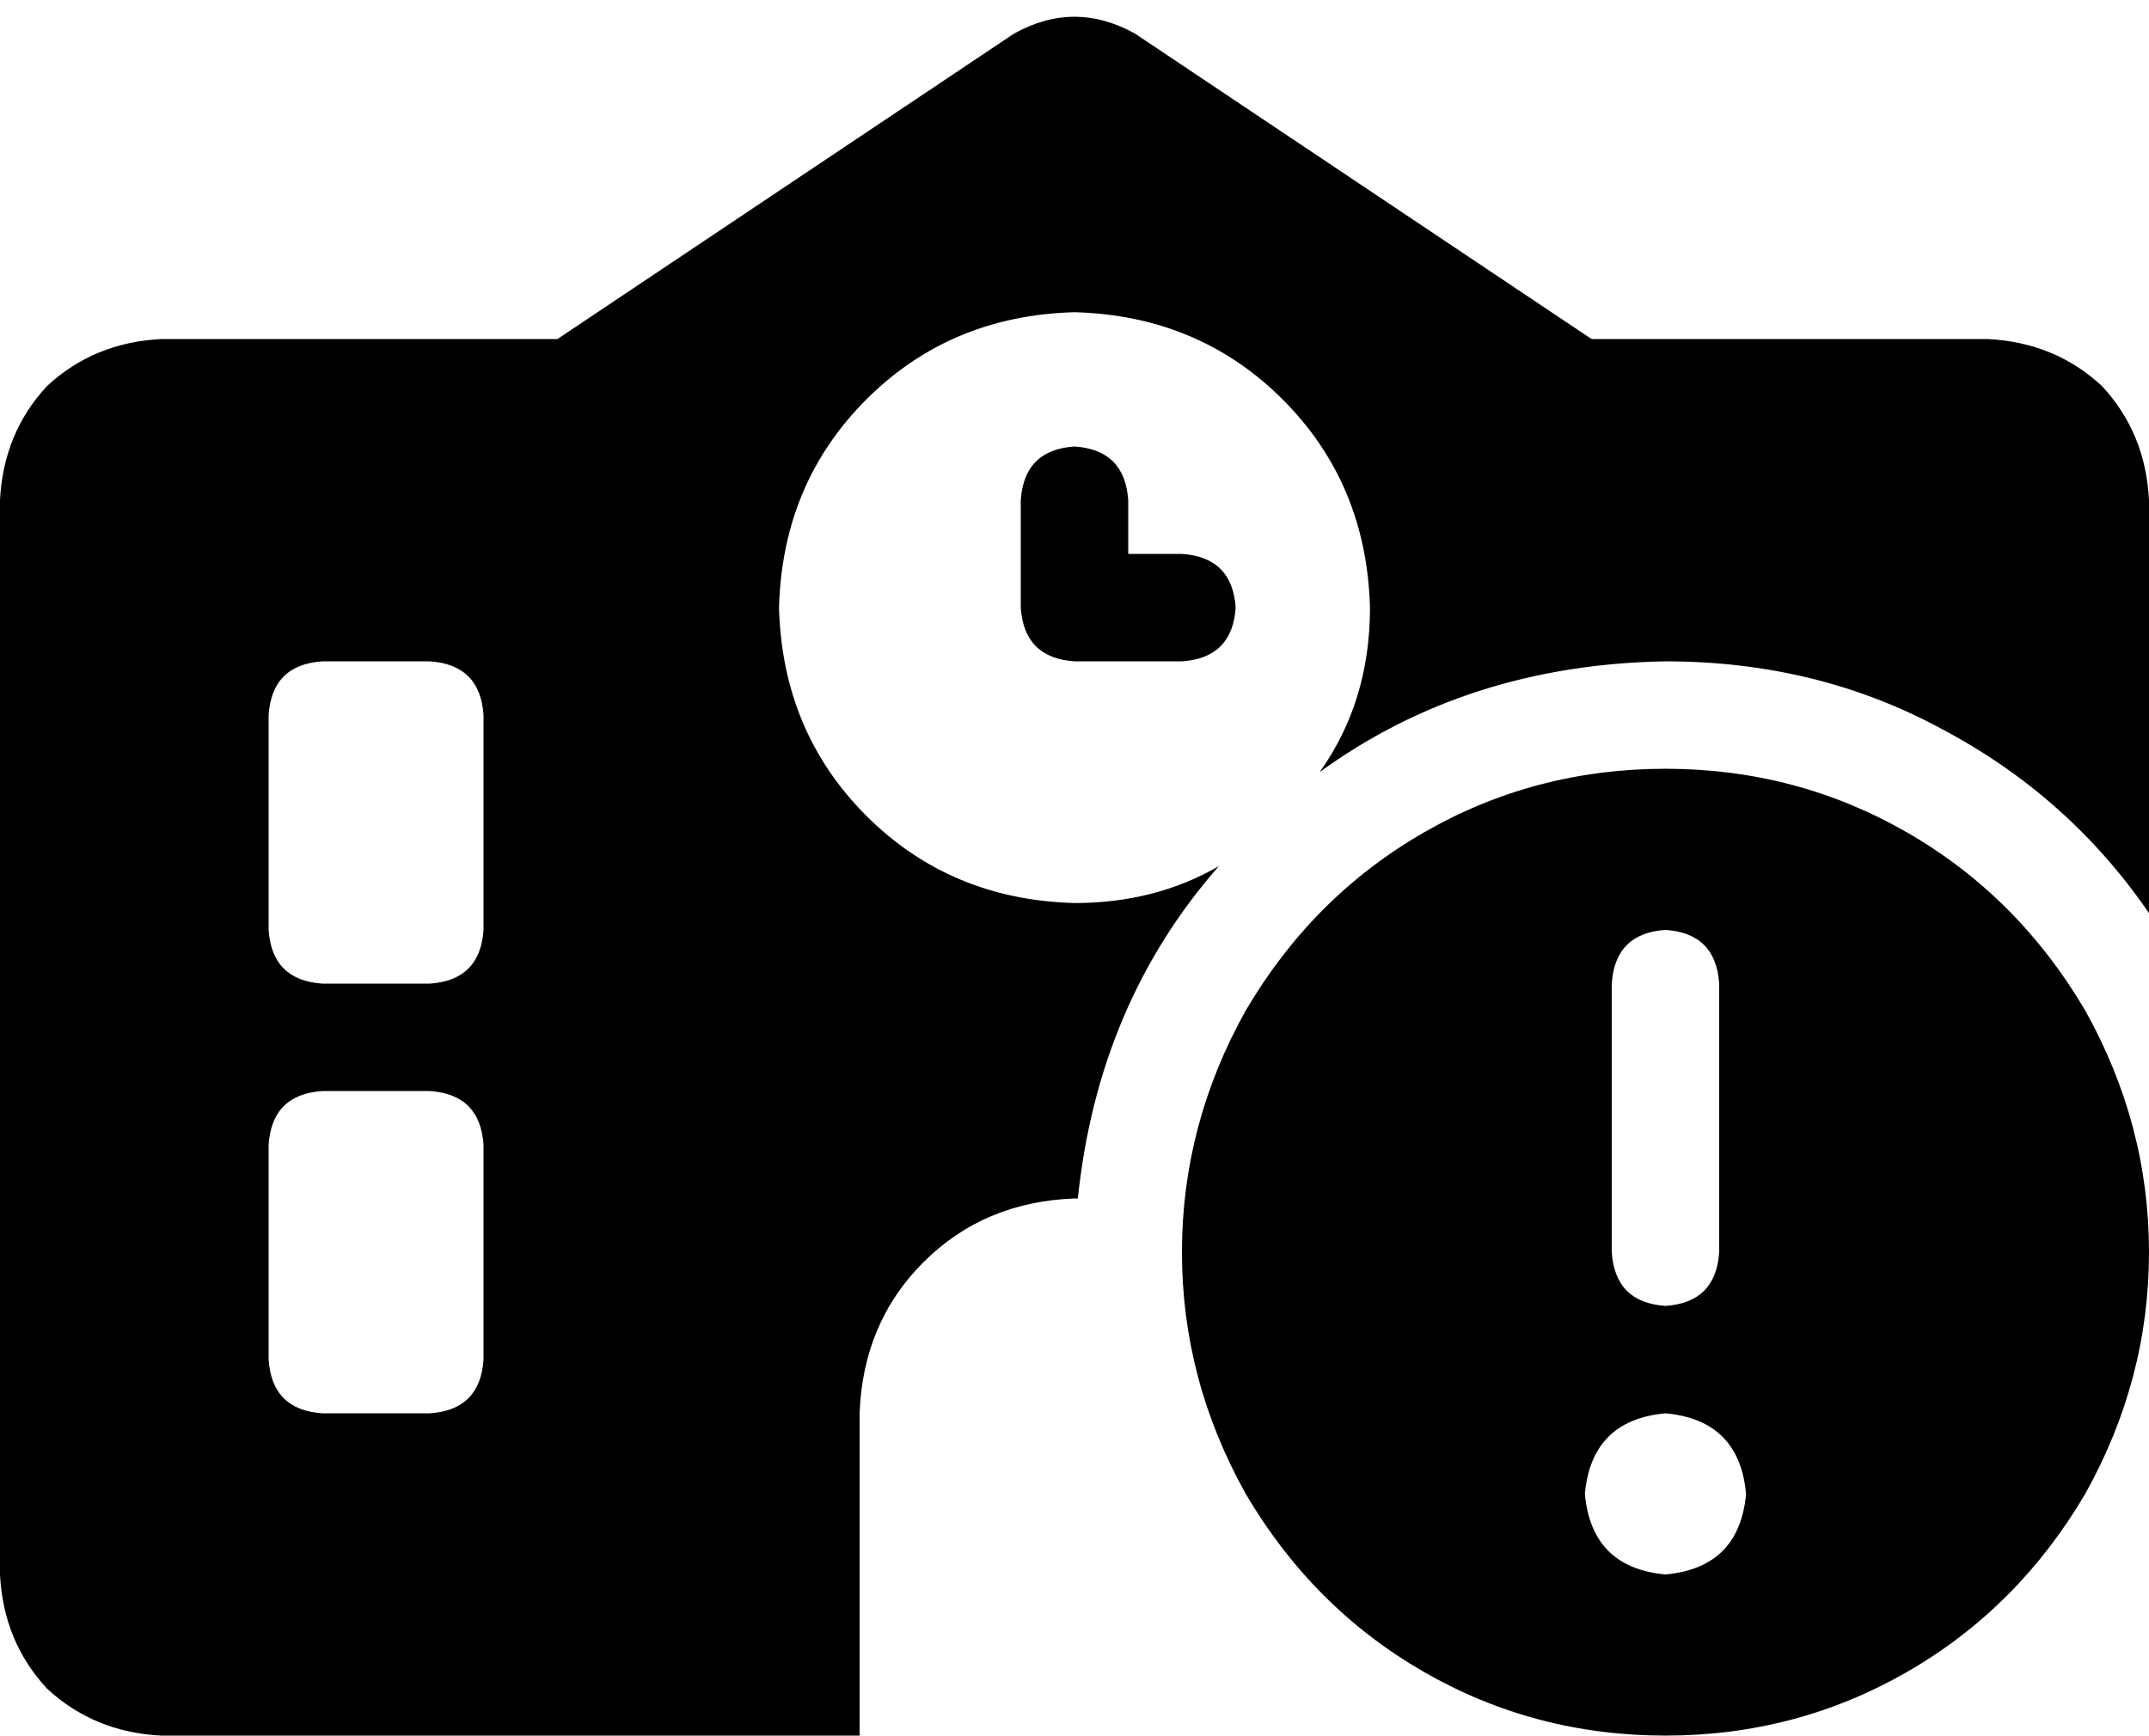 <svg xmlns="http://www.w3.org/2000/svg" viewBox="0 0 640 517">
  <path d="M 338 10 Q 320 0 302 10 L 166 101 L 166 101 L 48 101 L 48 101 Q 28 102 14 115 Q 1 129 0 149 L 0 469 L 0 469 Q 1 489 14 503 Q 28 516 48 517 L 320 517 L 320 517 Q 320 517 320 517 Q 320 517 320 517 L 256 517 L 256 517 L 256 421 L 256 421 Q 257 394 275 376 Q 293 358 320 357 L 320 357 L 320 357 L 321 357 L 321 357 Q 327 299 363 258 Q 344 269 320 269 Q 283 268 258 243 Q 233 218 232 181 Q 233 144 258 119 Q 283 94 320 93 Q 357 94 382 119 Q 407 144 408 181 Q 408 209 393 230 Q 437 198 496 197 Q 541 197 578 217 Q 616 237 640 272 L 640 149 L 640 149 Q 639 129 626 115 Q 612 102 592 101 L 474 101 L 474 101 L 338 10 L 338 10 Z M 96 197 L 128 197 L 96 197 L 128 197 Q 143 198 144 213 L 144 277 L 144 277 Q 143 292 128 293 L 96 293 L 96 293 Q 81 292 80 277 L 80 213 L 80 213 Q 81 198 96 197 L 96 197 Z M 96 325 L 128 325 L 96 325 L 128 325 Q 143 326 144 341 L 144 405 L 144 405 Q 143 420 128 421 L 96 421 L 96 421 Q 81 420 80 405 L 80 341 L 80 341 Q 81 326 96 325 L 96 325 Z M 320 133 Q 305 134 304 149 L 304 181 L 304 181 Q 305 196 320 197 L 352 197 L 352 197 Q 367 196 368 181 Q 367 166 352 165 L 336 165 L 336 165 L 336 149 L 336 149 Q 335 134 320 133 L 320 133 Z M 496 517 Q 535 517 568 498 L 568 498 L 568 498 Q 601 479 621 445 Q 640 411 640 373 Q 640 335 621 301 Q 601 267 568 248 Q 535 229 496 229 Q 457 229 424 248 Q 391 267 371 301 Q 352 335 352 373 Q 352 411 371 445 Q 391 479 424 498 Q 457 517 496 517 L 496 517 Z M 496 421 Q 518 423 520 445 Q 518 467 496 469 Q 474 467 472 445 Q 474 423 496 421 L 496 421 Z M 496 277 Q 511 278 512 293 L 512 373 L 512 373 Q 511 388 496 389 Q 481 388 480 373 L 480 293 L 480 293 Q 481 278 496 277 L 496 277 Z" />
</svg>